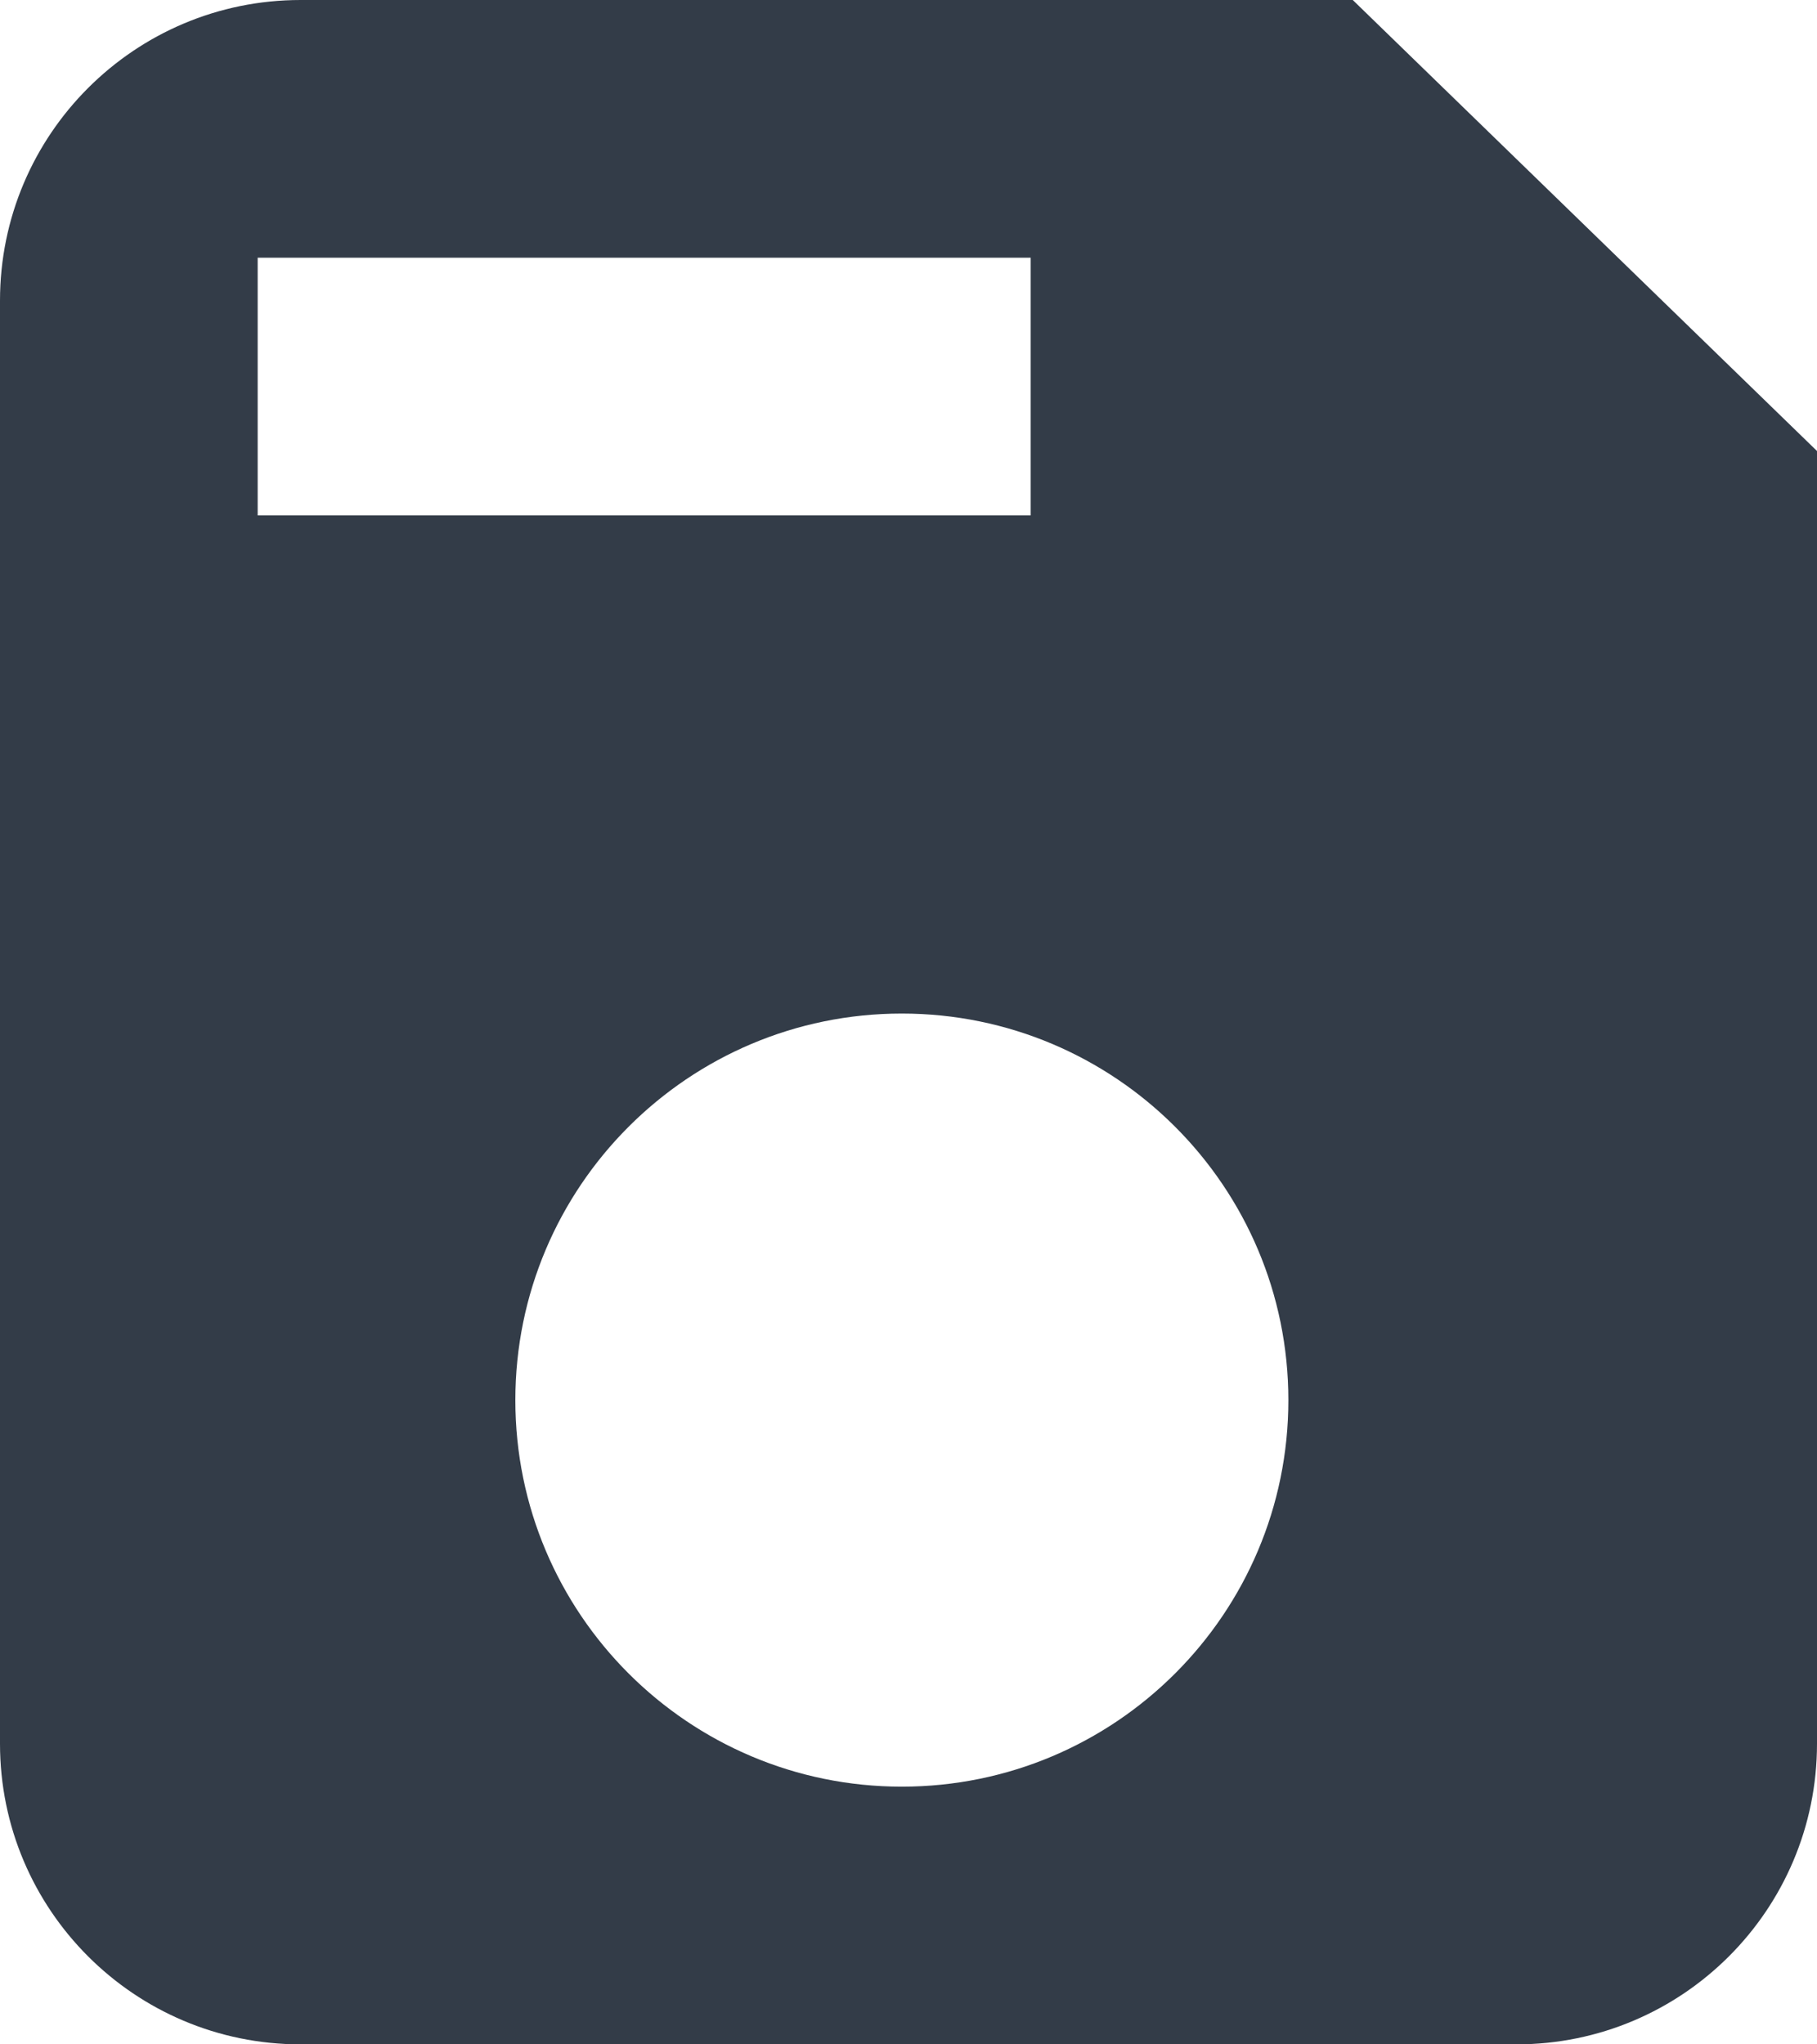 <svg width="16" height="18" viewBox="0 0 16 18" fill="none" xmlns="http://www.w3.org/2000/svg">
<path fill-rule="evenodd" clip-rule="evenodd" d="M0 2.647C0 1.185 1.185 0 2.647 0H7.941H11.912L16 3.971V10.059V15.353C16 16.815 14.815 18 13.353 18H2.647C1.185 18 0 16.815 0 15.353V2.647ZM2.269 2.269H9.076V4.538H2.269V2.269ZM7.941 15.731C9.821 15.731 11.345 14.207 11.345 12.328C11.345 10.448 9.821 8.924 7.941 8.924C6.062 8.924 4.538 10.448 4.538 12.328C4.538 14.207 6.062 15.731 7.941 15.731Z" fill="#333C48"/>
</svg>
